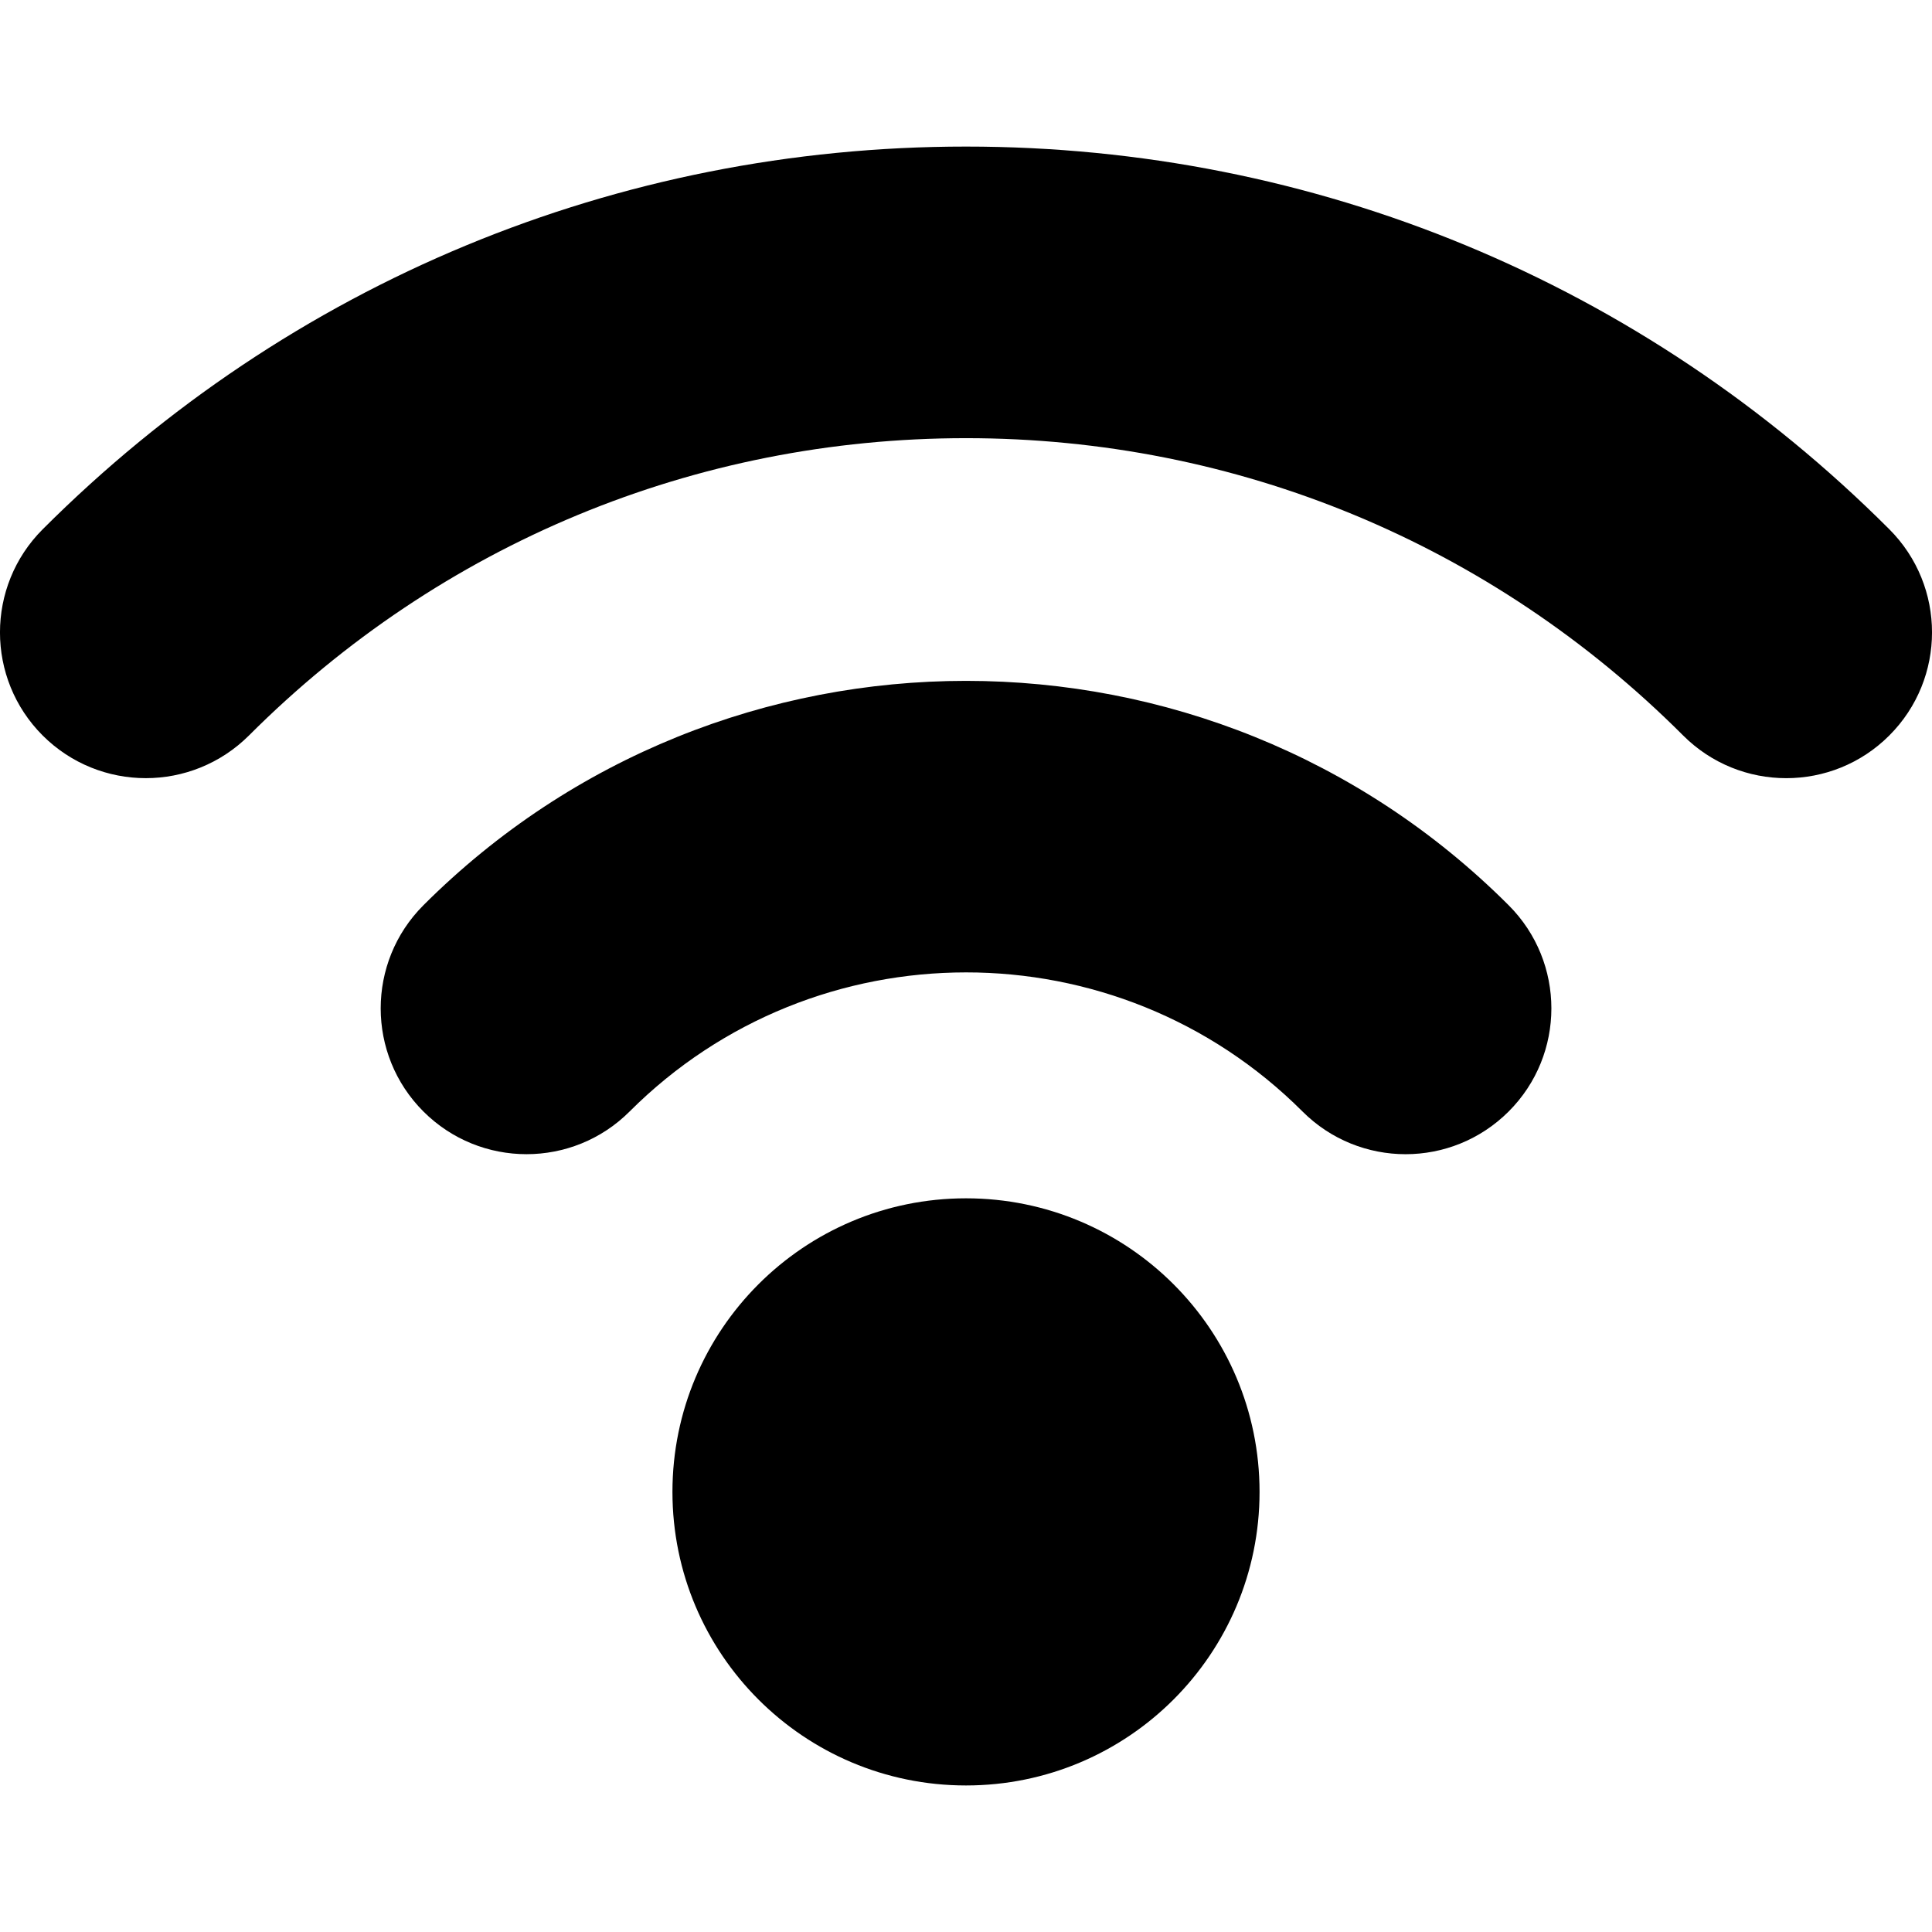 <?xml version="1.0" encoding="iso-8859-1"?>
<!-- Generator: Adobe Illustrator 16.0.0, SVG Export Plug-In . SVG Version: 6.00 Build 0)  -->
<!DOCTYPE svg PUBLIC "-//W3C//DTD SVG 1.1//EN" "http://www.w3.org/Graphics/SVG/1.1/DTD/svg11.dtd">
<svg version="1.1" id="Capa_1" xmlns="http://www.w3.org/2000/svg" xmlns:xlink="http://www.w3.org/1999/xlink" x="0px" y="0px"
	 width="53px" height="53px" viewBox="0 0 53 53" style="enable-background:new 0 0 53 53;" xml:space="preserve">
<g>
	<path d="M26.5,32.873c4.448,0,8.053,3.605,8.053,8.054c0,4.447-3.605,8.053-8.053,8.053c-4.448,0-8.053-3.605-8.053-8.053
		C18.447,36.479,22.052,32.873,26.5,32.873z M41.387,30.491c1.562-1.562,1.562-4.095,0-5.657c-8.208-8.208-21.564-8.208-29.772,0
		c-1.562,1.562-1.562,4.095,0,5.657s4.095,1.562,5.657,0c5.089-5.087,13.369-5.088,18.459,0c0.78,0.781,1.806,1.172,2.828,1.172
		C39.582,31.663,40.605,31.272,41.387,30.491z M6.83,20.176c5.259-5.26,12.246-8.156,19.671-8.156
		c7.425,0,14.413,2.896,19.672,8.156c1.562,1.562,4.096,1.562,5.656,0c1.562-1.562,1.562-4.095,0-5.657
		C45.059,7.748,36.063,4.021,26.5,4.021c-9.562,0-18.558,3.729-25.329,10.499c-1.562,1.562-1.562,4.095,0,5.657
		C1.953,20.957,2.977,21.347,4,21.347S6.047,20.956,6.83,20.176z"/>
</g>
<g>
</g>
<g>
</g>
<g>
</g>
<g>
</g>
<g>
</g>
<g>
</g>
<g>
</g>
<g>
</g>
<g>
</g>
<g>
</g>
<g>
</g>
<g>
</g>
<g>
</g>
<g>
</g>
<g>
</g>
</svg>
